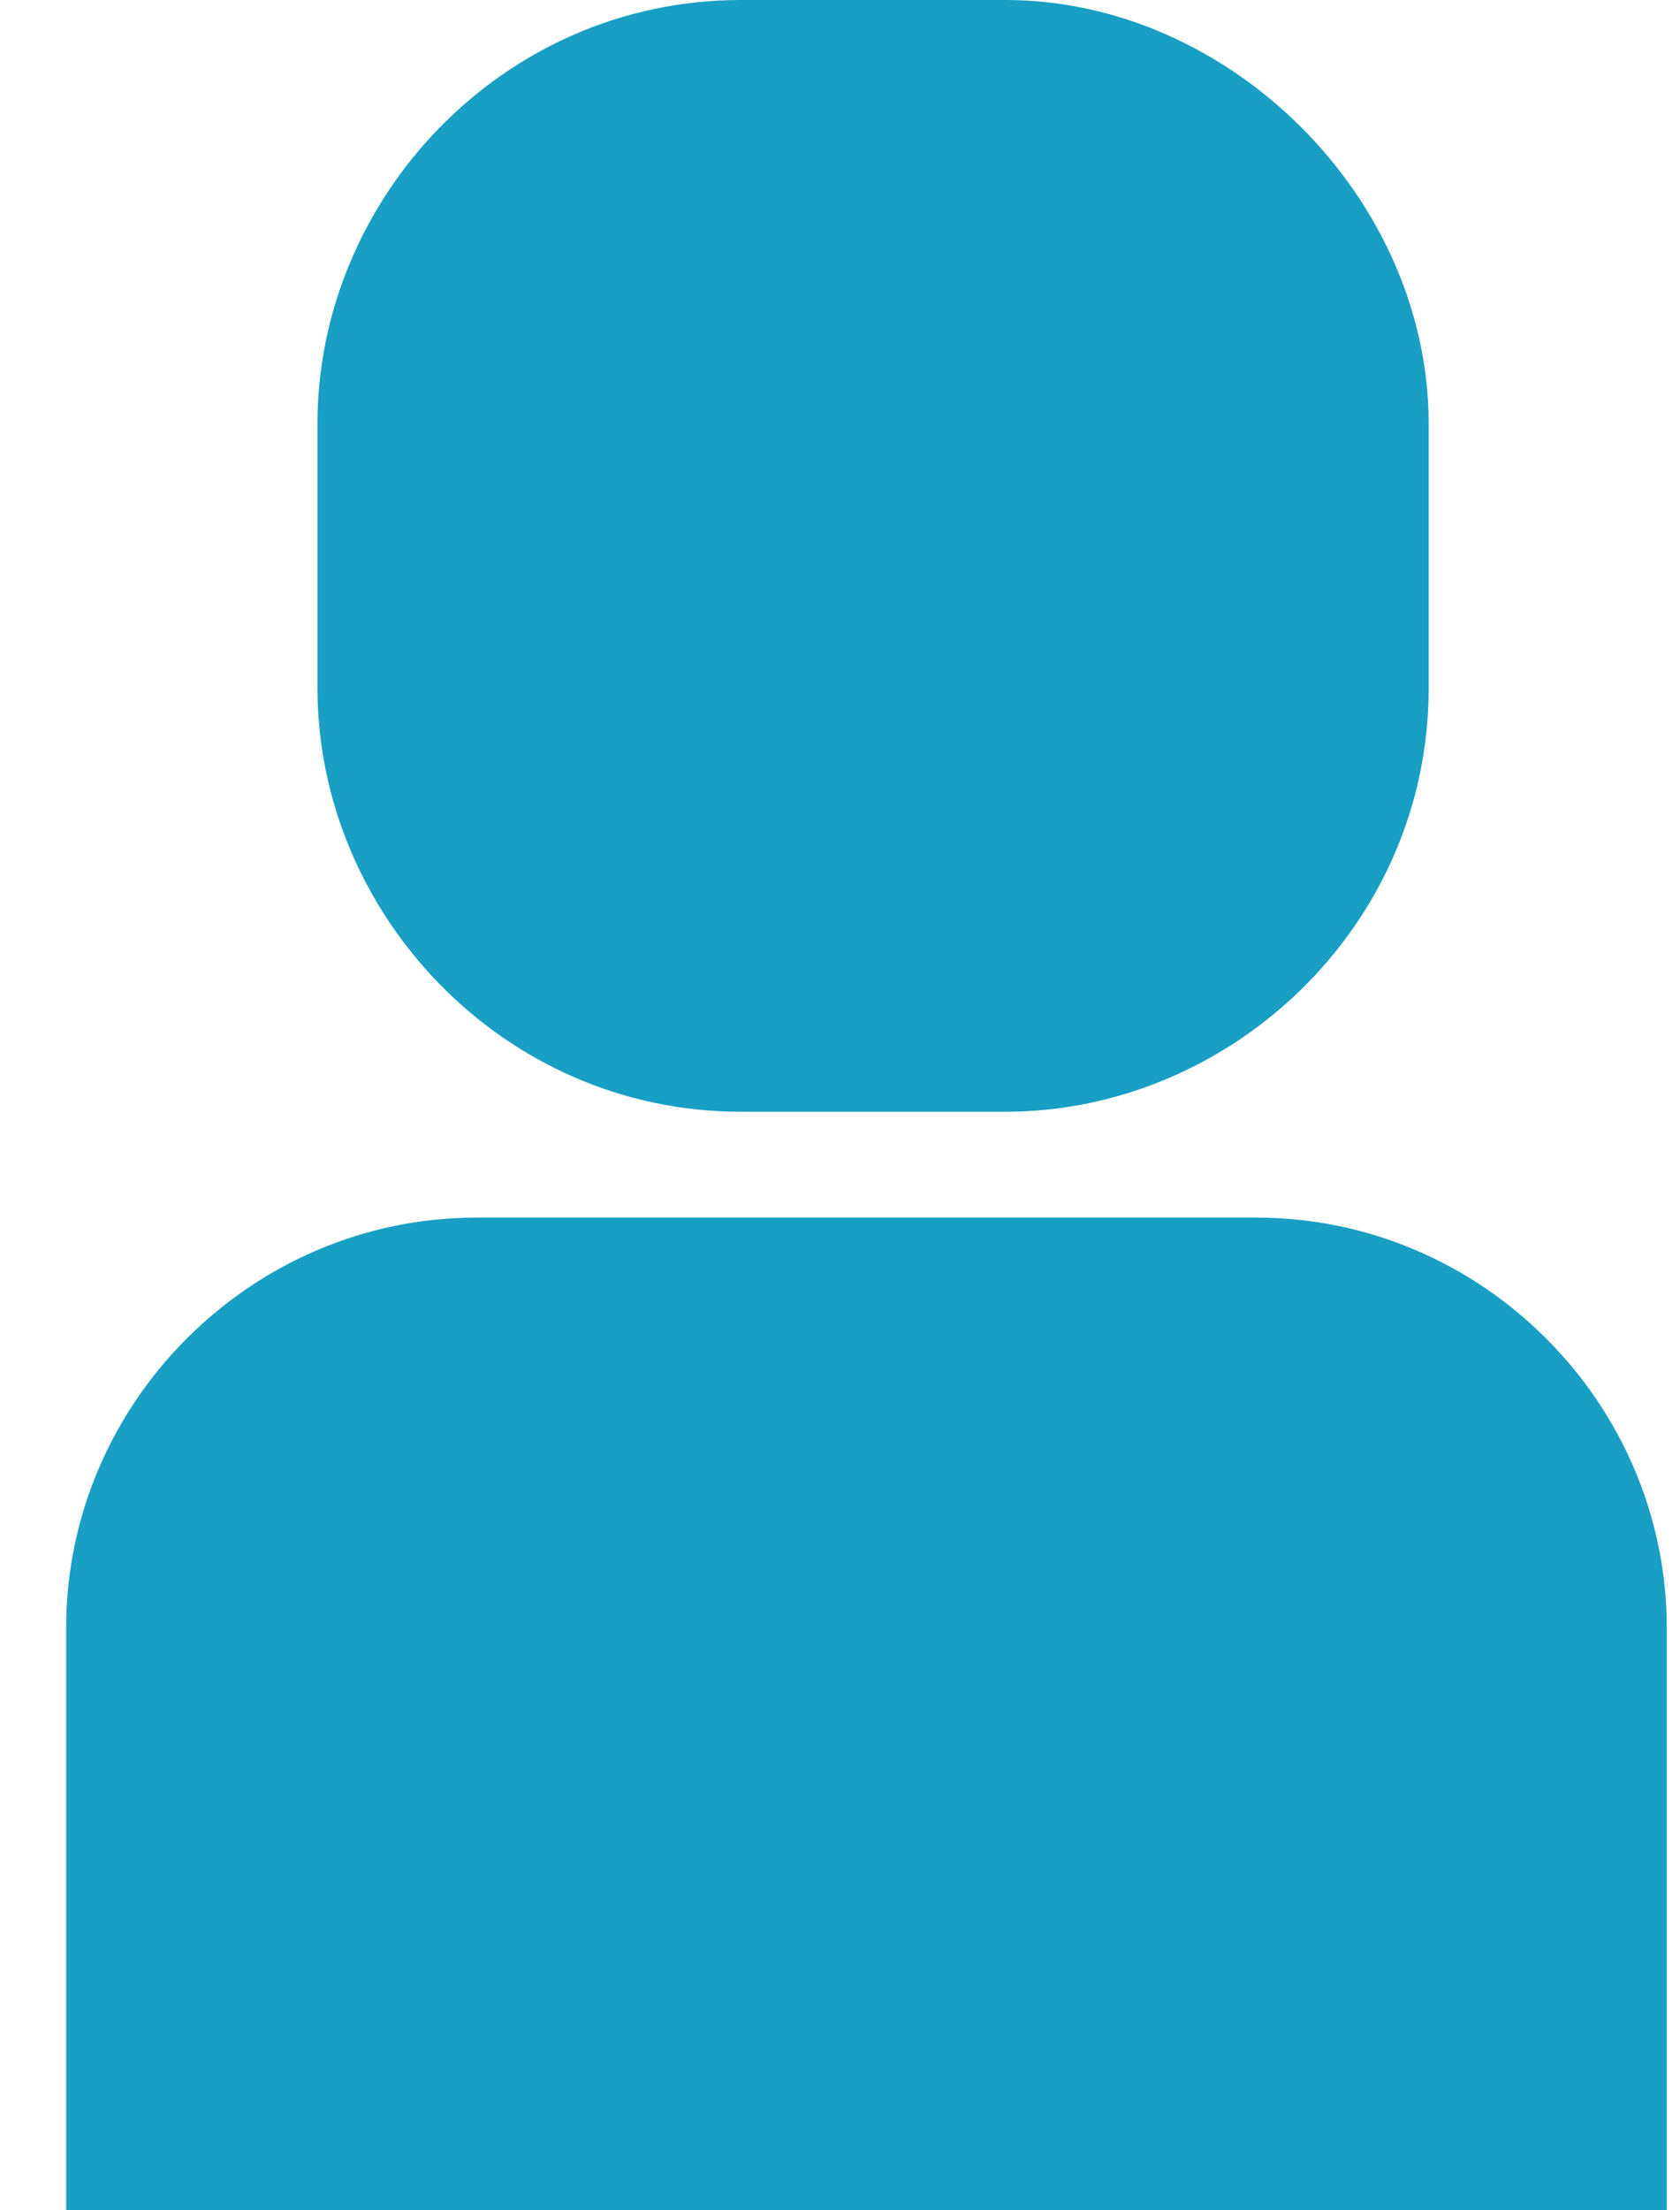 <?xml version="1.0" encoding="utf-8"?>
<!-- Generator: Adobe Illustrator 21.0.2, SVG Export Plug-In . SVG Version: 6.00 Build 0)  -->
<svg version="1.1" id="Layer_1" xmlns="http://www.w3.org/2000/svg" xmlns:xlink="http://www.w3.org/1999/xlink" x="0px" y="0px"
	 viewBox="0 0 12.7 16.7" style="enable-background:new 0 0 12.7 16.7;" xml:space="preserve">
<style type="text/css">
	.st0{opacity:0.9;fill:#0194BE;}
</style>
<path class="st0" d="M12.6,12.3c0-1.7-1.4-3.1-3.1-3.1H3.6c-1.7,0-3.1,1.4-3.1,3.1v4.4h12.1V12.3z"/>
<path class="st0" d="M7.6,0h-2C3.8,0,2.4,1.5,2.4,3.2v2c0,1.7,1.4,3.2,3.2,3.2h2c1.7,0,3.2-1.4,3.2-3.2v-2C10.8,1.5,9.3,0,7.6,0z"/>
</svg>
